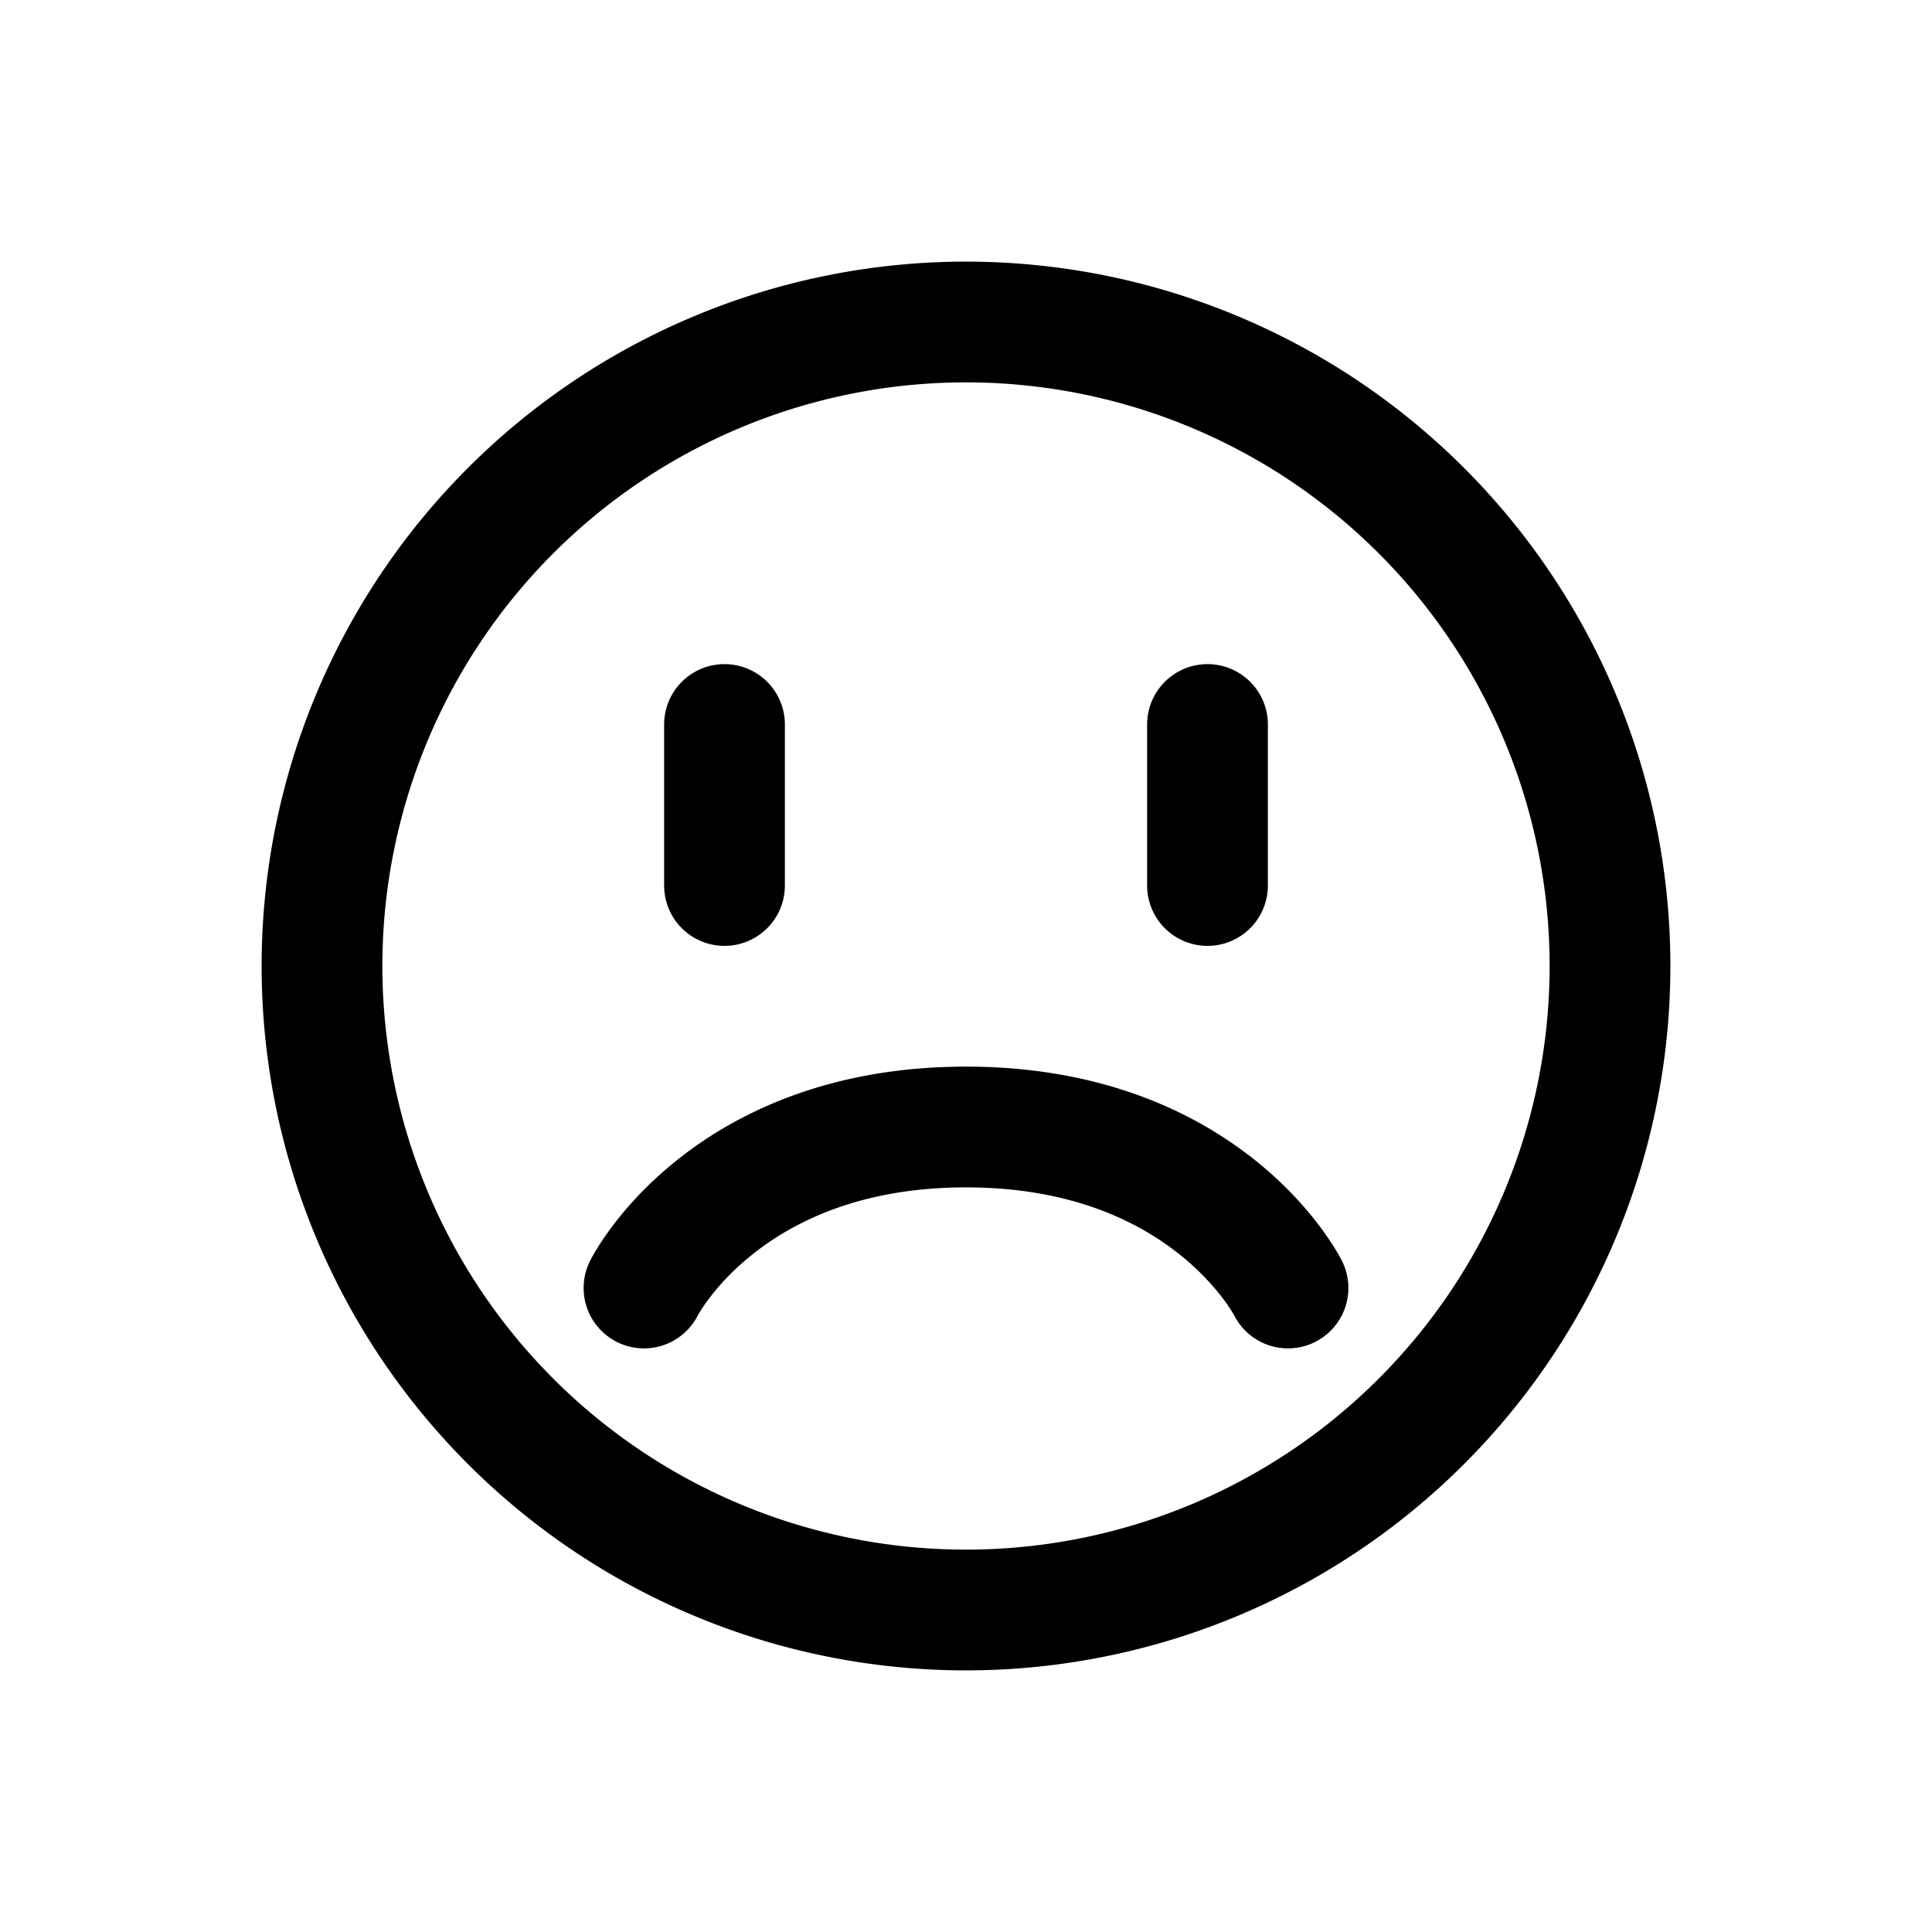 <svg id="unhappy" xmlns="http://www.w3.org/2000/svg" fill="none" viewBox="0 0 24 24">
    <path stroke="currentColor" stroke-linecap="round" stroke-linejoin="round" stroke-width="1.5"
          d="M9 9v2m6-2v2m-7 5s1-2 4-2 4 2 4 2m4-4a8 8 0 1 1-16 0 8 8 0 0 1 16 0"/>
</svg>